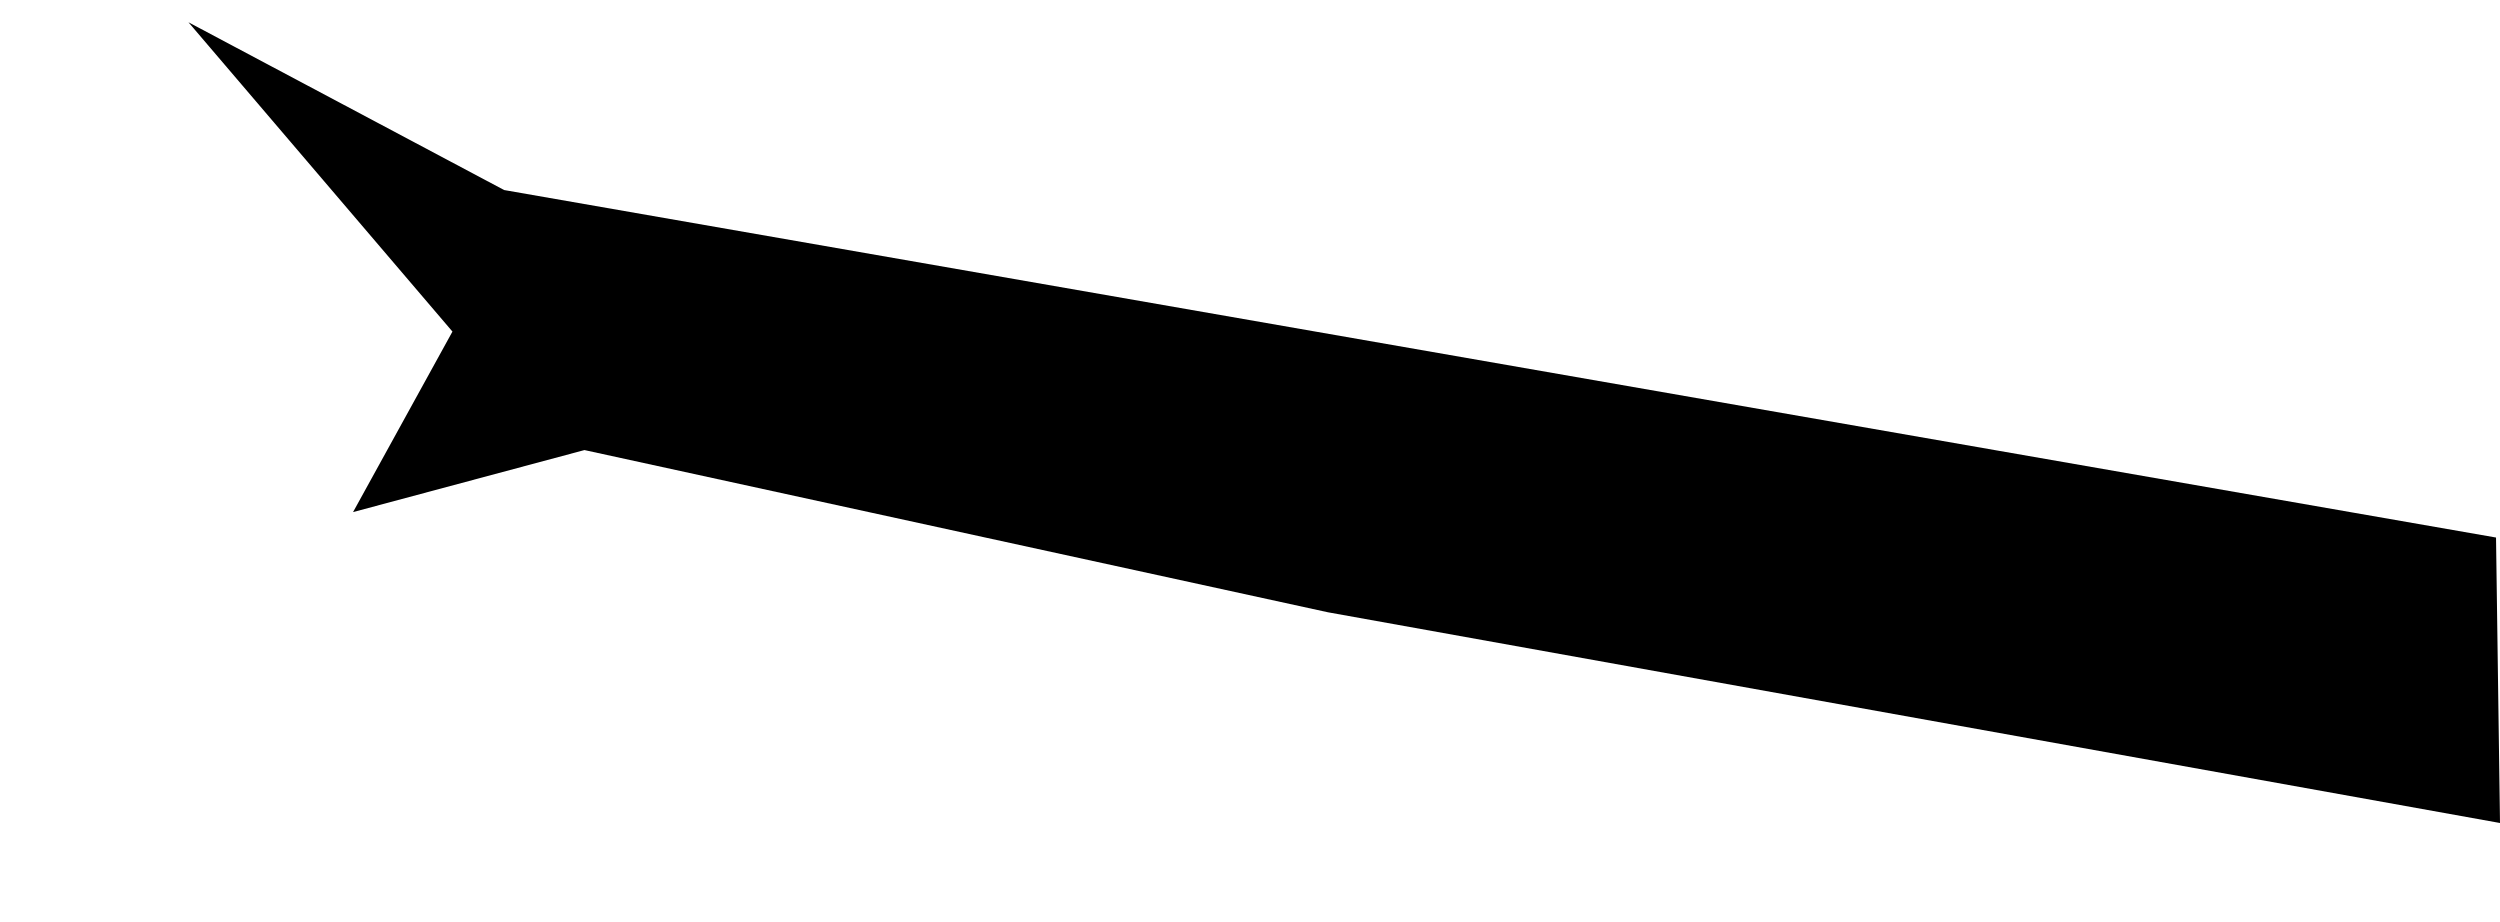 <?xml version="1.0" encoding="utf-8"?>
<!-- Generator: Adobe Illustrator 19.0.0, SVG Export Plug-In . SVG Version: 6.00 Build 0)  -->
<svg version="1.1" xmlns="http://www.w3.org/2000/svg" xmlns:xlink="http://www.w3.org/1999/xlink" x="0px" y="0px"
	 viewBox="0 0 314.4 115.9" style="enable-background:new 0 0 314.4 115.9;" xml:space="preserve">
<style type="text/css">
	.st0{display:none;}
	.st1{display:inline;}
</style>
<g id="Layer_1" class="st0">
	<polyline id="XMLID_644_" class="st1" points="313.9,67.6 9.9,15.5 95.5,53.4 229,83.6 203.3,115.9 256.7,88.7 313.9,103.9 	"/>
</g>
<g id="Layer_2">
	<polyline id="XMLID_642_" points="313.9,67.6 63.4,23.9 23.7,2.8 56.9,41.7 44.4,64.4 73.5,56.6 167,77 314.4,103.5 	"/>
</g>
<g id="Layer_3" class="st0">
	<polyline id="XMLID_465_" class="st1" points="313.9,67.6 125.5,37 75.5,0 86.5,30 28.5,28 73.5,49 75.5,81 99.5,55 154.5,67 
		314.4,103.5 	"/>
</g>
<g id="Layer_4" class="st0">
	<polyline id="XMLID_643_" class="st1" points="313,67.1 0,13.9 50.7,32.8 49.1,56.6 78.7,45.1 314.4,103.5 	"/>
</g>
</svg>
